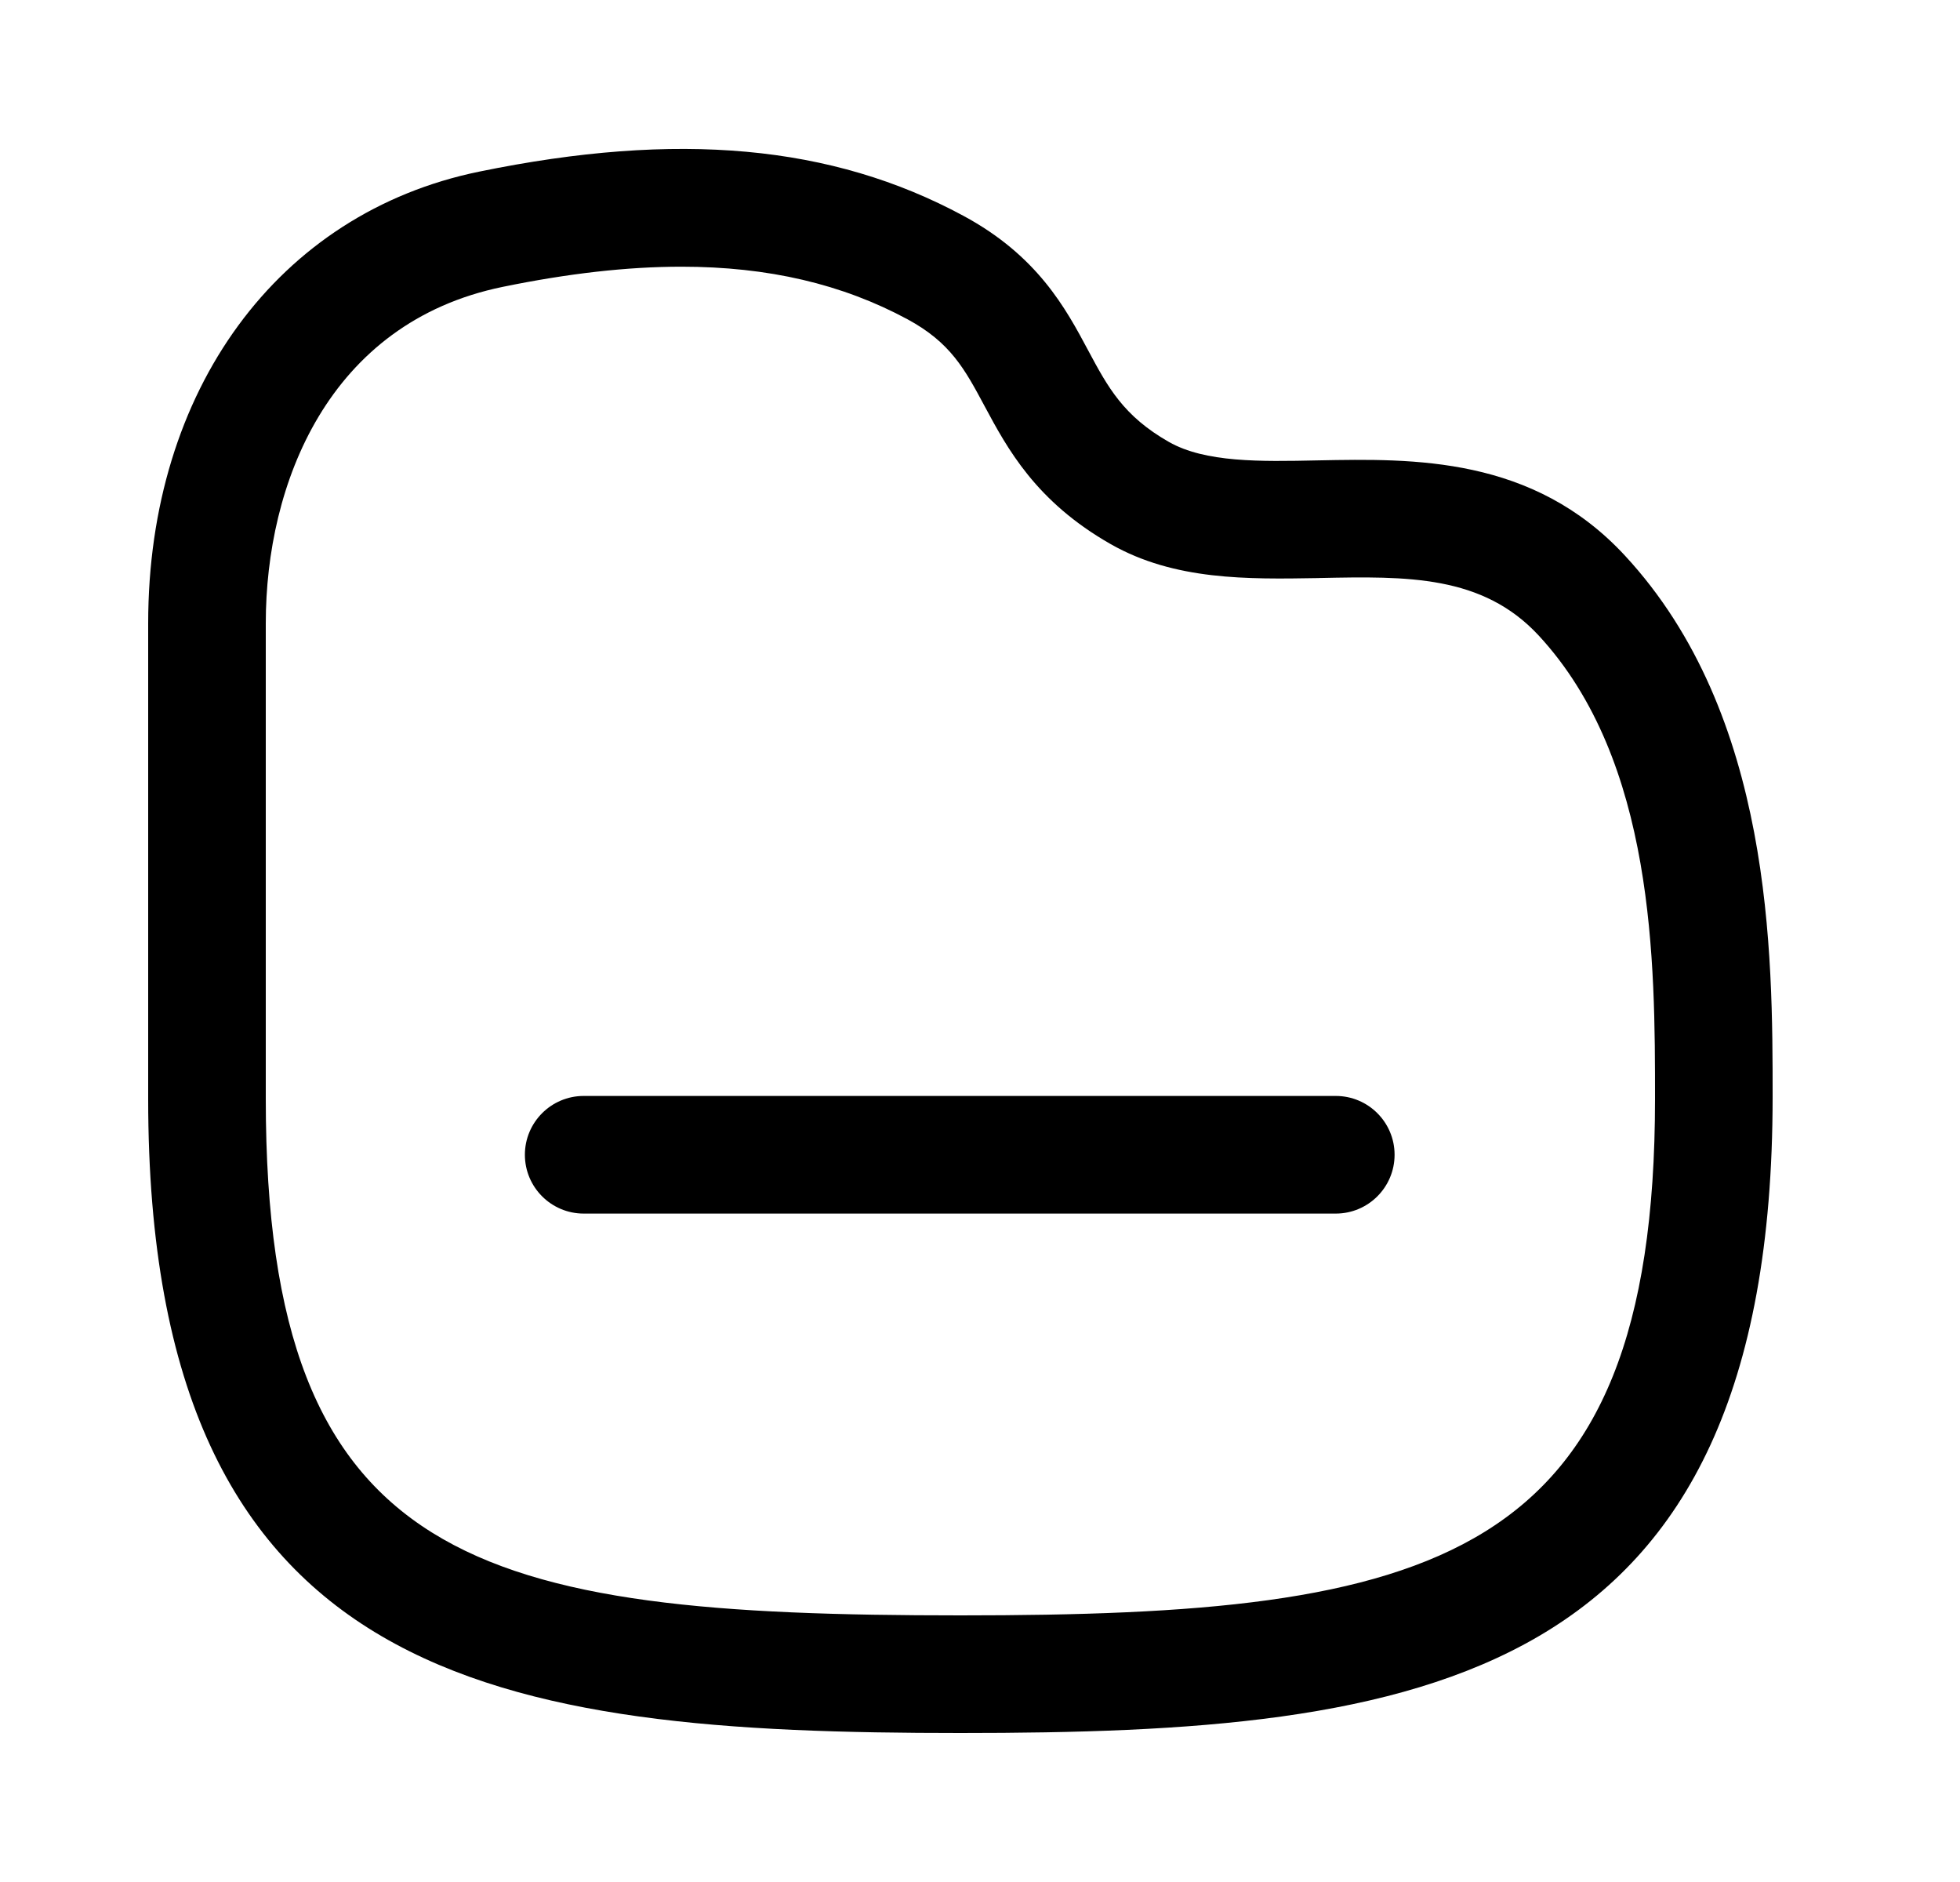 <?xml version="1.0" encoding="UTF-8"?>
<svg width="25" height="24" viewBox="0 0 25 24" fill="none" xmlns="http://www.w3.org/2000/svg">
<path d="M7.445 15.476H17.038C17.452 15.476 17.788 15.14 17.788 14.726C17.788 14.312 17.452 13.976 17.038 13.976H7.445C7.031 13.976 6.695 14.312 6.695 14.726C6.695 15.14 7.031 15.476 7.445 15.476Z" fill="#000000"></path>
<path fill-rule="evenodd" clip-rule="evenodd" d="M1.89 14.015C1.89 21.505 6.38 22.1 12.25 22.1C18.12 22.1 22.61 21.505 22.61 13.988C22.61 12.166 22.61 9.118 20.725 7.084C19.552 5.818 18.03 5.847 16.808 5.871C16.071 5.887 15.373 5.899 14.91 5.636C14.328 5.305 14.13 4.936 13.88 4.469C13.593 3.931 13.234 3.262 12.288 2.752C10.609 1.846 8.645 1.668 6.111 2.189C3.547 2.715 1.89 4.976 1.89 7.949V14.015ZM6.413 3.658C7.246 3.487 8.001 3.401 8.692 3.401C9.8 3.401 10.743 3.623 11.576 4.072C12.125 4.369 12.306 4.708 12.557 5.176L12.558 5.178C12.849 5.72 13.211 6.395 14.169 6.94C14.982 7.402 15.909 7.387 16.811 7.372L16.837 7.371C17.948 7.348 18.909 7.332 19.625 8.103C21.11 9.706 21.11 12.282 21.11 14.015C21.11 19.951 18.273 20.6 12.25 20.6C6.089 20.6 3.39 19.977 3.39 14.015V7.949C3.39 6.175 4.184 4.115 6.413 3.658Z" fill="#000000"></path>
</svg>